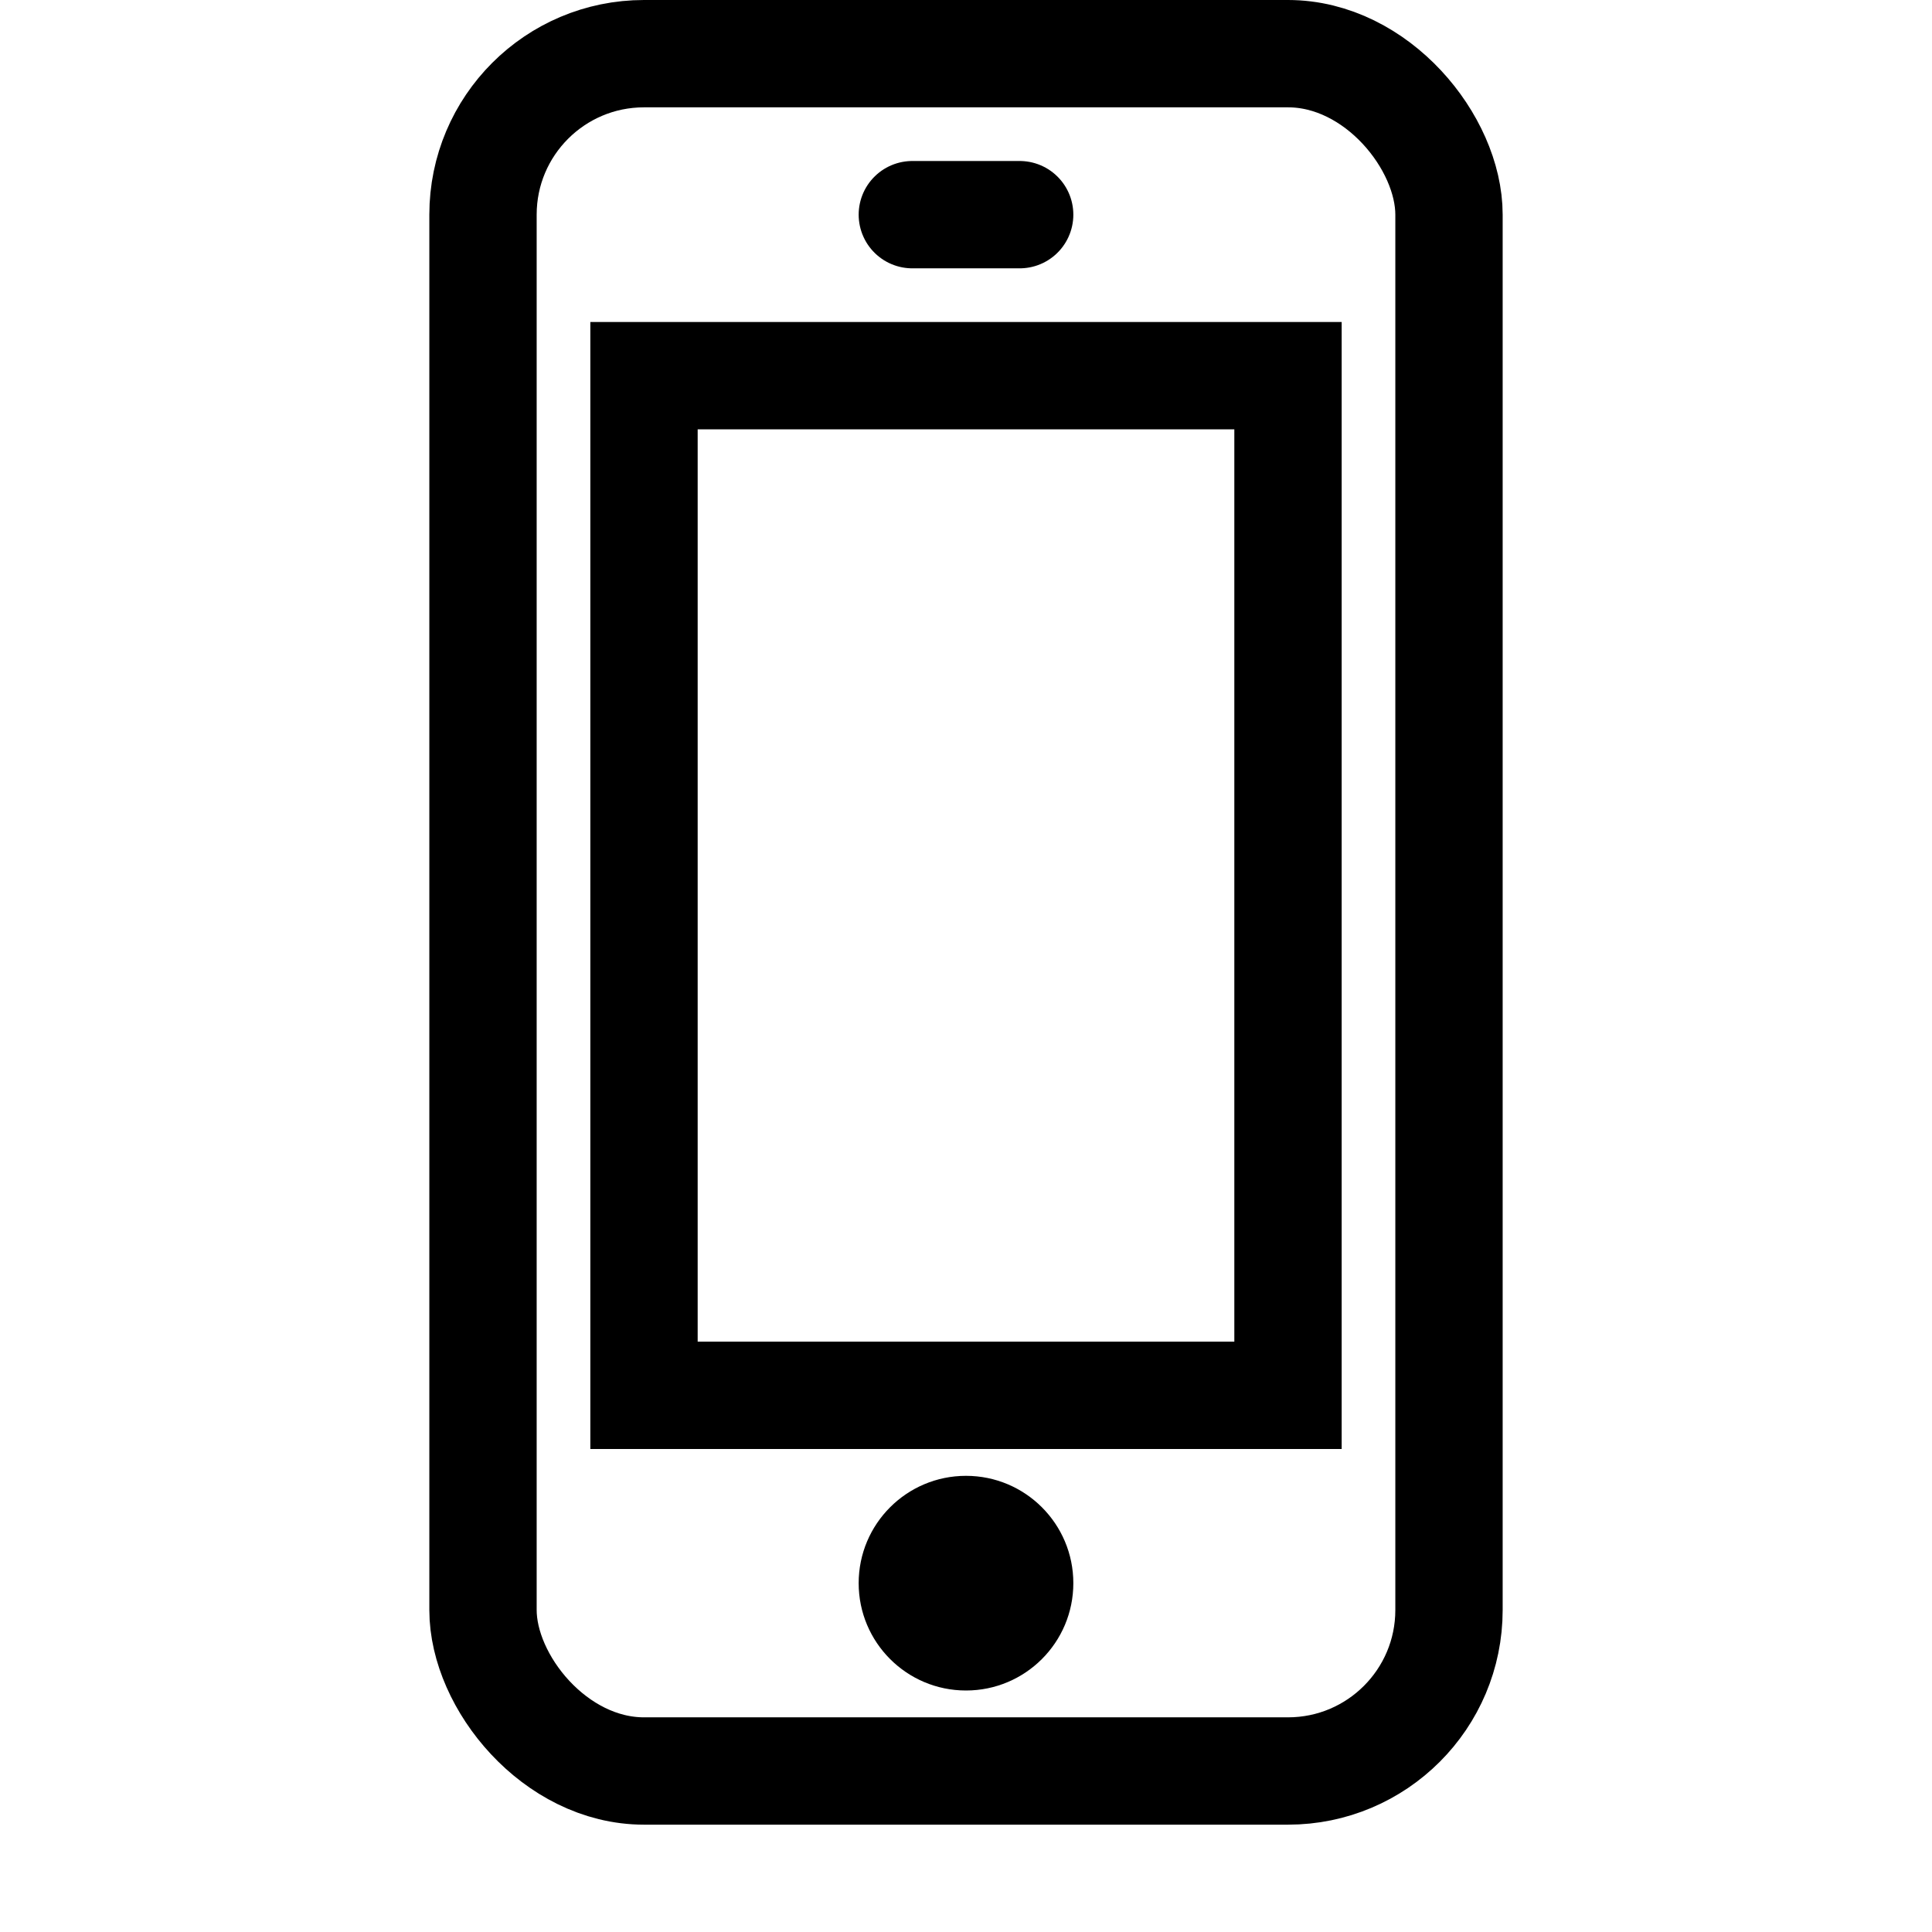<svg xmlns="http://www.w3.org/2000/svg" viewBox="0 0 36 36">
	<rect x="9" y="1" rx="3" ry="3" width="18" height="32" stroke="#000" fill="none" stroke-width="2"/>
	<path d="M17 4 h2" stroke-width="2" stroke="#000" stroke-linecap="round"/>
	<rect x="12" y="7" width="12" height="19" stroke="#000" fill="none" stroke-width="2"/>
	<circle cx="18" cy="29.5" r="2" stroke="#000" fill="#000" stroke-width="0"/>
</svg>